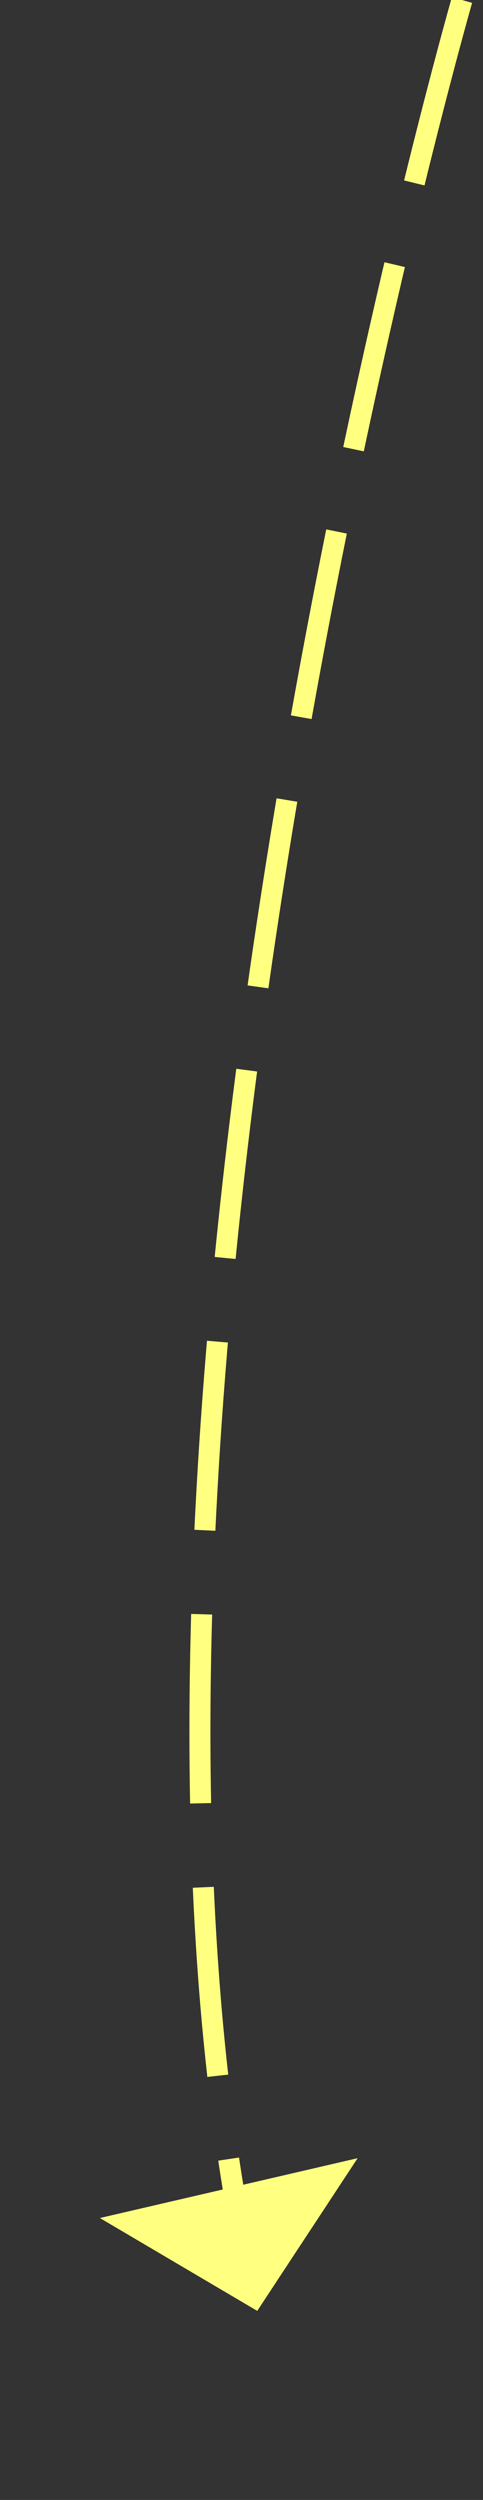 ﻿<?xml version="1.0" encoding="utf-8"?>
<svg version="1.1" xmlns:xlink="http://www.w3.org/1999/xlink" width="23px" height="119px" xmlns="http://www.w3.org/2000/svg">
  <rect width="100%" height="100%" fill="#333333" stroke="none"/>
  <g transform="matrix(1 0 0 1 -380 -13317 )">
    <path d="M 13 0  C 13 0  -5.044 62.924  2.262 105.099  " stroke-width="1" stroke-dasharray="9,4" stroke="#ffff80" fill="none" transform="matrix(1 0 0 1 389 13317 )" />
    <path d="M -4.244 105.58  L 3.25 110  L 8.03 102.731  L -4.244 105.58  Z " fill-rule="nonzero" fill="#ffff80" stroke="none" transform="matrix(1 0 0 1 389 13317 )" />
  </g>
</svg>
